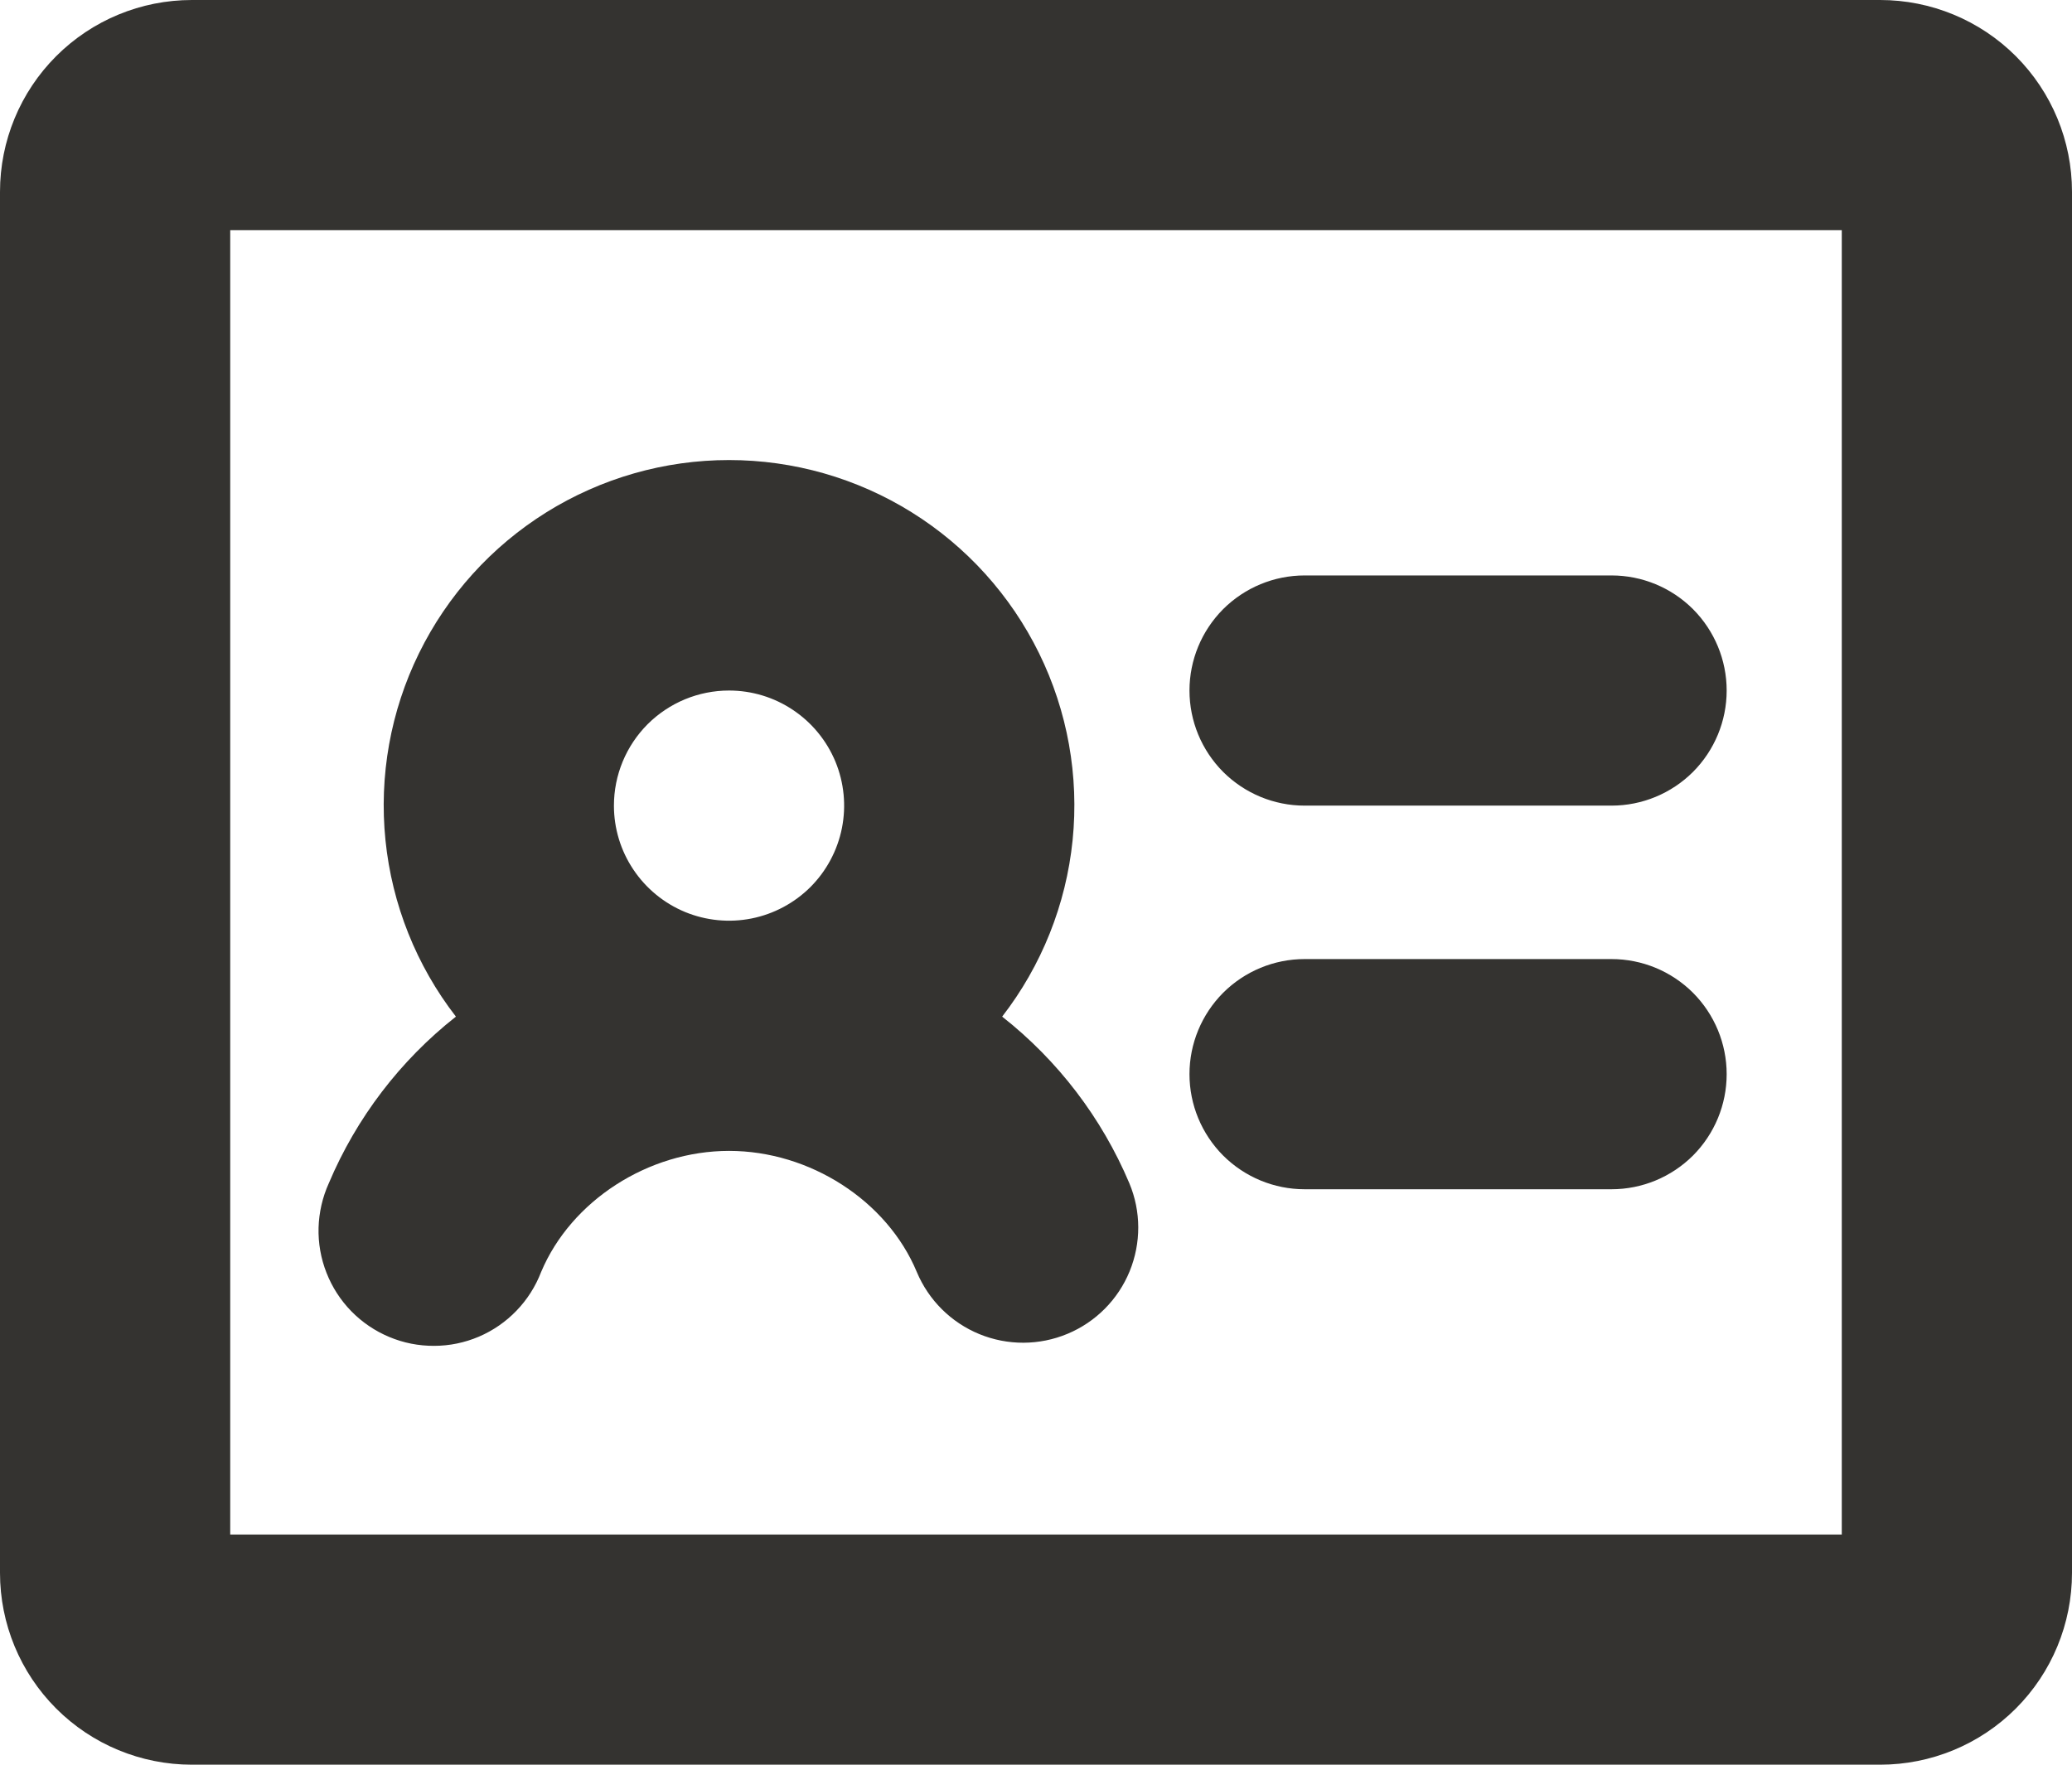 <svg width="27" height="23" viewBox="0 0 27 23" fill="none" xmlns="http://www.w3.org/2000/svg">
<path d="M15.5 9C15.5 8.602 15.658 8.221 15.939 7.939C16.221 7.658 16.602 7.5 17 7.5H21C21.398 7.5 21.779 7.658 22.061 7.939C22.342 8.221 22.5 8.602 22.5 9C22.5 9.398 22.342 9.779 22.061 10.061C21.779 10.342 21.398 10.5 21 10.5H17C16.602 10.5 16.221 10.342 15.939 10.061C15.658 9.779 15.5 9.398 15.5 9ZM17 15.5H21C21.398 15.5 21.779 15.342 22.061 15.061C22.342 14.779 22.5 14.398 22.5 14C22.5 13.602 22.342 13.221 22.061 12.939C21.779 12.658 21.398 12.5 21 12.5H17C16.602 12.5 16.221 12.658 15.939 12.939C15.658 13.221 15.5 13.602 15.5 14C15.5 14.398 15.658 14.779 15.939 15.061C16.221 15.342 16.602 15.5 17 15.5ZM27 2.5V20.5C27 21.163 26.737 21.799 26.268 22.268C25.799 22.737 25.163 23 24.5 23H2.5C1.837 23 1.201 22.737 0.732 22.268C0.263 21.799 0 21.163 0 20.5V2.5C0 1.837 0.263 1.201 0.732 0.732C1.201 0.263 1.837 0 2.5 0H24.5C25.163 0 25.799 0.263 26.268 0.732C26.737 1.201 27 1.837 27 2.5ZM24 3H3V20H24V3ZM4.285 15.421C4.645 14.569 5.215 13.822 5.941 13.25C5.426 12.585 5.108 11.788 5.023 10.951C4.938 10.114 5.089 9.269 5.46 8.514C5.831 7.758 6.406 7.122 7.12 6.677C7.834 6.232 8.659 5.996 9.5 5.996C10.341 5.996 11.166 6.232 11.88 6.677C12.594 7.122 13.169 7.758 13.54 8.514C13.911 9.269 14.062 10.114 13.977 10.951C13.892 11.788 13.574 12.585 13.059 13.25C13.786 13.822 14.356 14.569 14.716 15.421C14.87 15.788 14.871 16.201 14.72 16.57C14.569 16.938 14.278 17.231 13.911 17.384C13.543 17.538 13.13 17.539 12.762 17.388C12.394 17.237 12.101 16.946 11.947 16.579C11.56 15.649 10.553 15 9.5 15C8.447 15 7.441 15.65 7.051 16.579C6.979 16.766 6.871 16.937 6.731 17.082C6.592 17.227 6.425 17.342 6.241 17.421C6.056 17.5 5.857 17.541 5.657 17.541C5.456 17.542 5.257 17.503 5.072 17.425C4.887 17.348 4.719 17.234 4.578 17.09C4.438 16.947 4.328 16.776 4.255 16.59C4.181 16.403 4.146 16.203 4.151 16.002C4.157 15.802 4.202 15.604 4.285 15.421ZM8 10.5C8 10.797 8.088 11.087 8.253 11.333C8.418 11.58 8.652 11.772 8.926 11.886C9.2 11.999 9.502 12.029 9.793 11.971C10.084 11.913 10.351 11.77 10.561 11.561C10.77 11.351 10.913 11.084 10.971 10.793C11.029 10.502 10.999 10.2 10.886 9.926C10.772 9.652 10.58 9.418 10.333 9.253C10.087 9.088 9.797 9 9.5 9C9.102 9 8.721 9.158 8.439 9.439C8.158 9.721 8 10.102 8 10.5Z" fill="#343330"/>
</svg>
